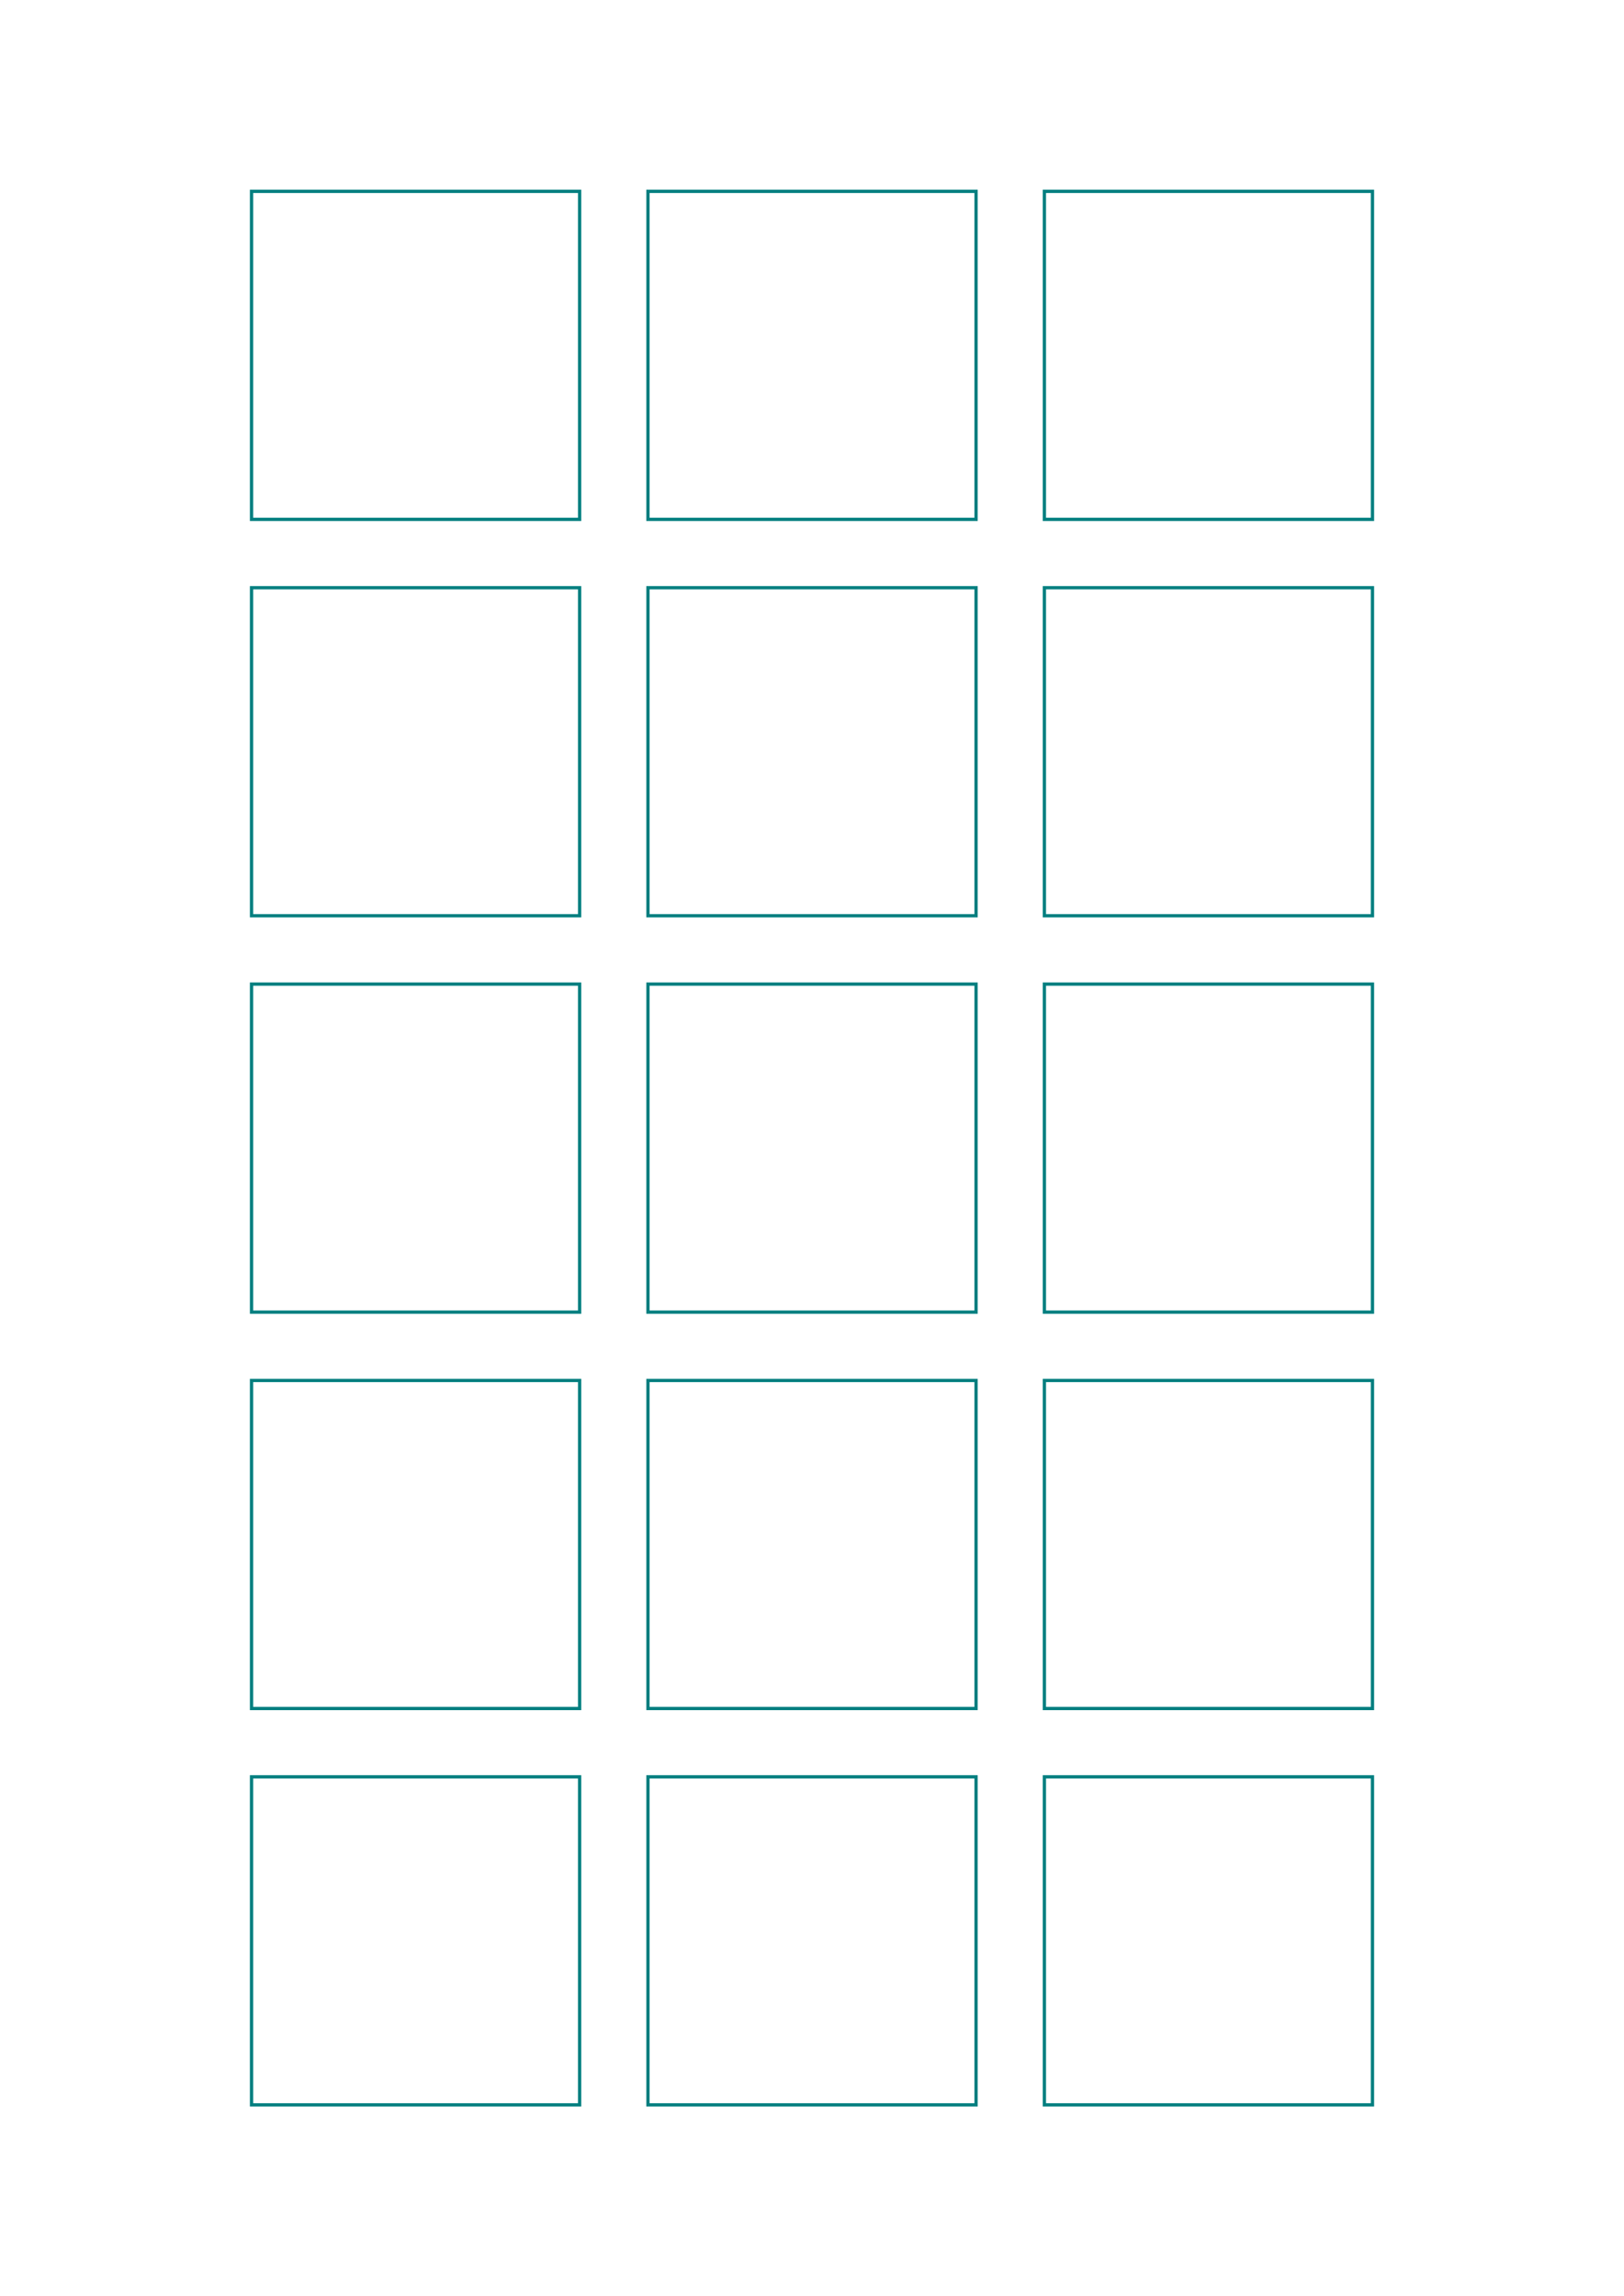 <?xml version="1.0" standalone="no"?>
<!DOCTYPE svg PUBLIC "-//W3C//DTD SVG 1.1//EN" "http://www.w3.org/Graphics/SVG/1.1/DTD/svg11.dtd">
<svg xmlns="http://www.w3.org/2000/svg" width="148.5mm" height="210.0mm" viewBox="0 0 148.5 210.0" shape-rendering="geometricPrecision" >
  <style>
    svg         { stroke:            #007f80; }
    svg         { stroke-width:          0.3; }
    .altcolor   { stroke:               blue; }
    .extrafine  { stroke-width:        0.075; }
    .fine       { stroke-width:         0.15; }
    .medium     { stroke-width:          0.3; }
    .broad      { stroke-width:          0.6; }
    .extrabroad { stroke-width:          1.2; }
    .dashed     { stroke-dasharray:      2 2; }
  </style>
  <g id="sheet">
    <rect width="30.0" height="30.0" x="23.0" y="17.5" fill='none' class='rect'/>
    <rect width="30.0" height="30.0" x="59.25" y="17.5" fill='none' class='rect'/>
    <rect width="30.0" height="30.0" x="95.5" y="17.5" fill='none' class='rect'/>
    <rect width="30.0" height="30.0" x="23.0" y="53.75" fill='none' class='rect'/>
    <rect width="30.0" height="30.0" x="59.25" y="53.75" fill='none' class='rect'/>
    <rect width="30.0" height="30.0" x="95.5" y="53.75" fill='none' class='rect'/>
    <rect width="30.0" height="30.0" x="23.0" y="90.0" fill='none' class='rect'/>
    <rect width="30.0" height="30.0" x="59.25" y="90.0" fill='none' class='rect'/>
    <rect width="30.0" height="30.0" x="95.5" y="90.0" fill='none' class='rect'/>
    <rect width="30.0" height="30.0" x="23.0" y="126.25" fill='none' class='rect'/>
    <rect width="30.0" height="30.0" x="59.25" y="126.25" fill='none' class='rect'/>
    <rect width="30.0" height="30.0" x="95.5" y="126.25" fill='none' class='rect'/>
    <rect width="30.0" height="30.0" x="23.0" y="162.5" fill='none' class='rect'/>
    <rect width="30.0" height="30.0" x="59.25" y="162.5" fill='none' class='rect'/>
    <rect width="30.0" height="30.0" x="95.5" y="162.5" fill='none' class='rect'/>
  </g>
</svg>
